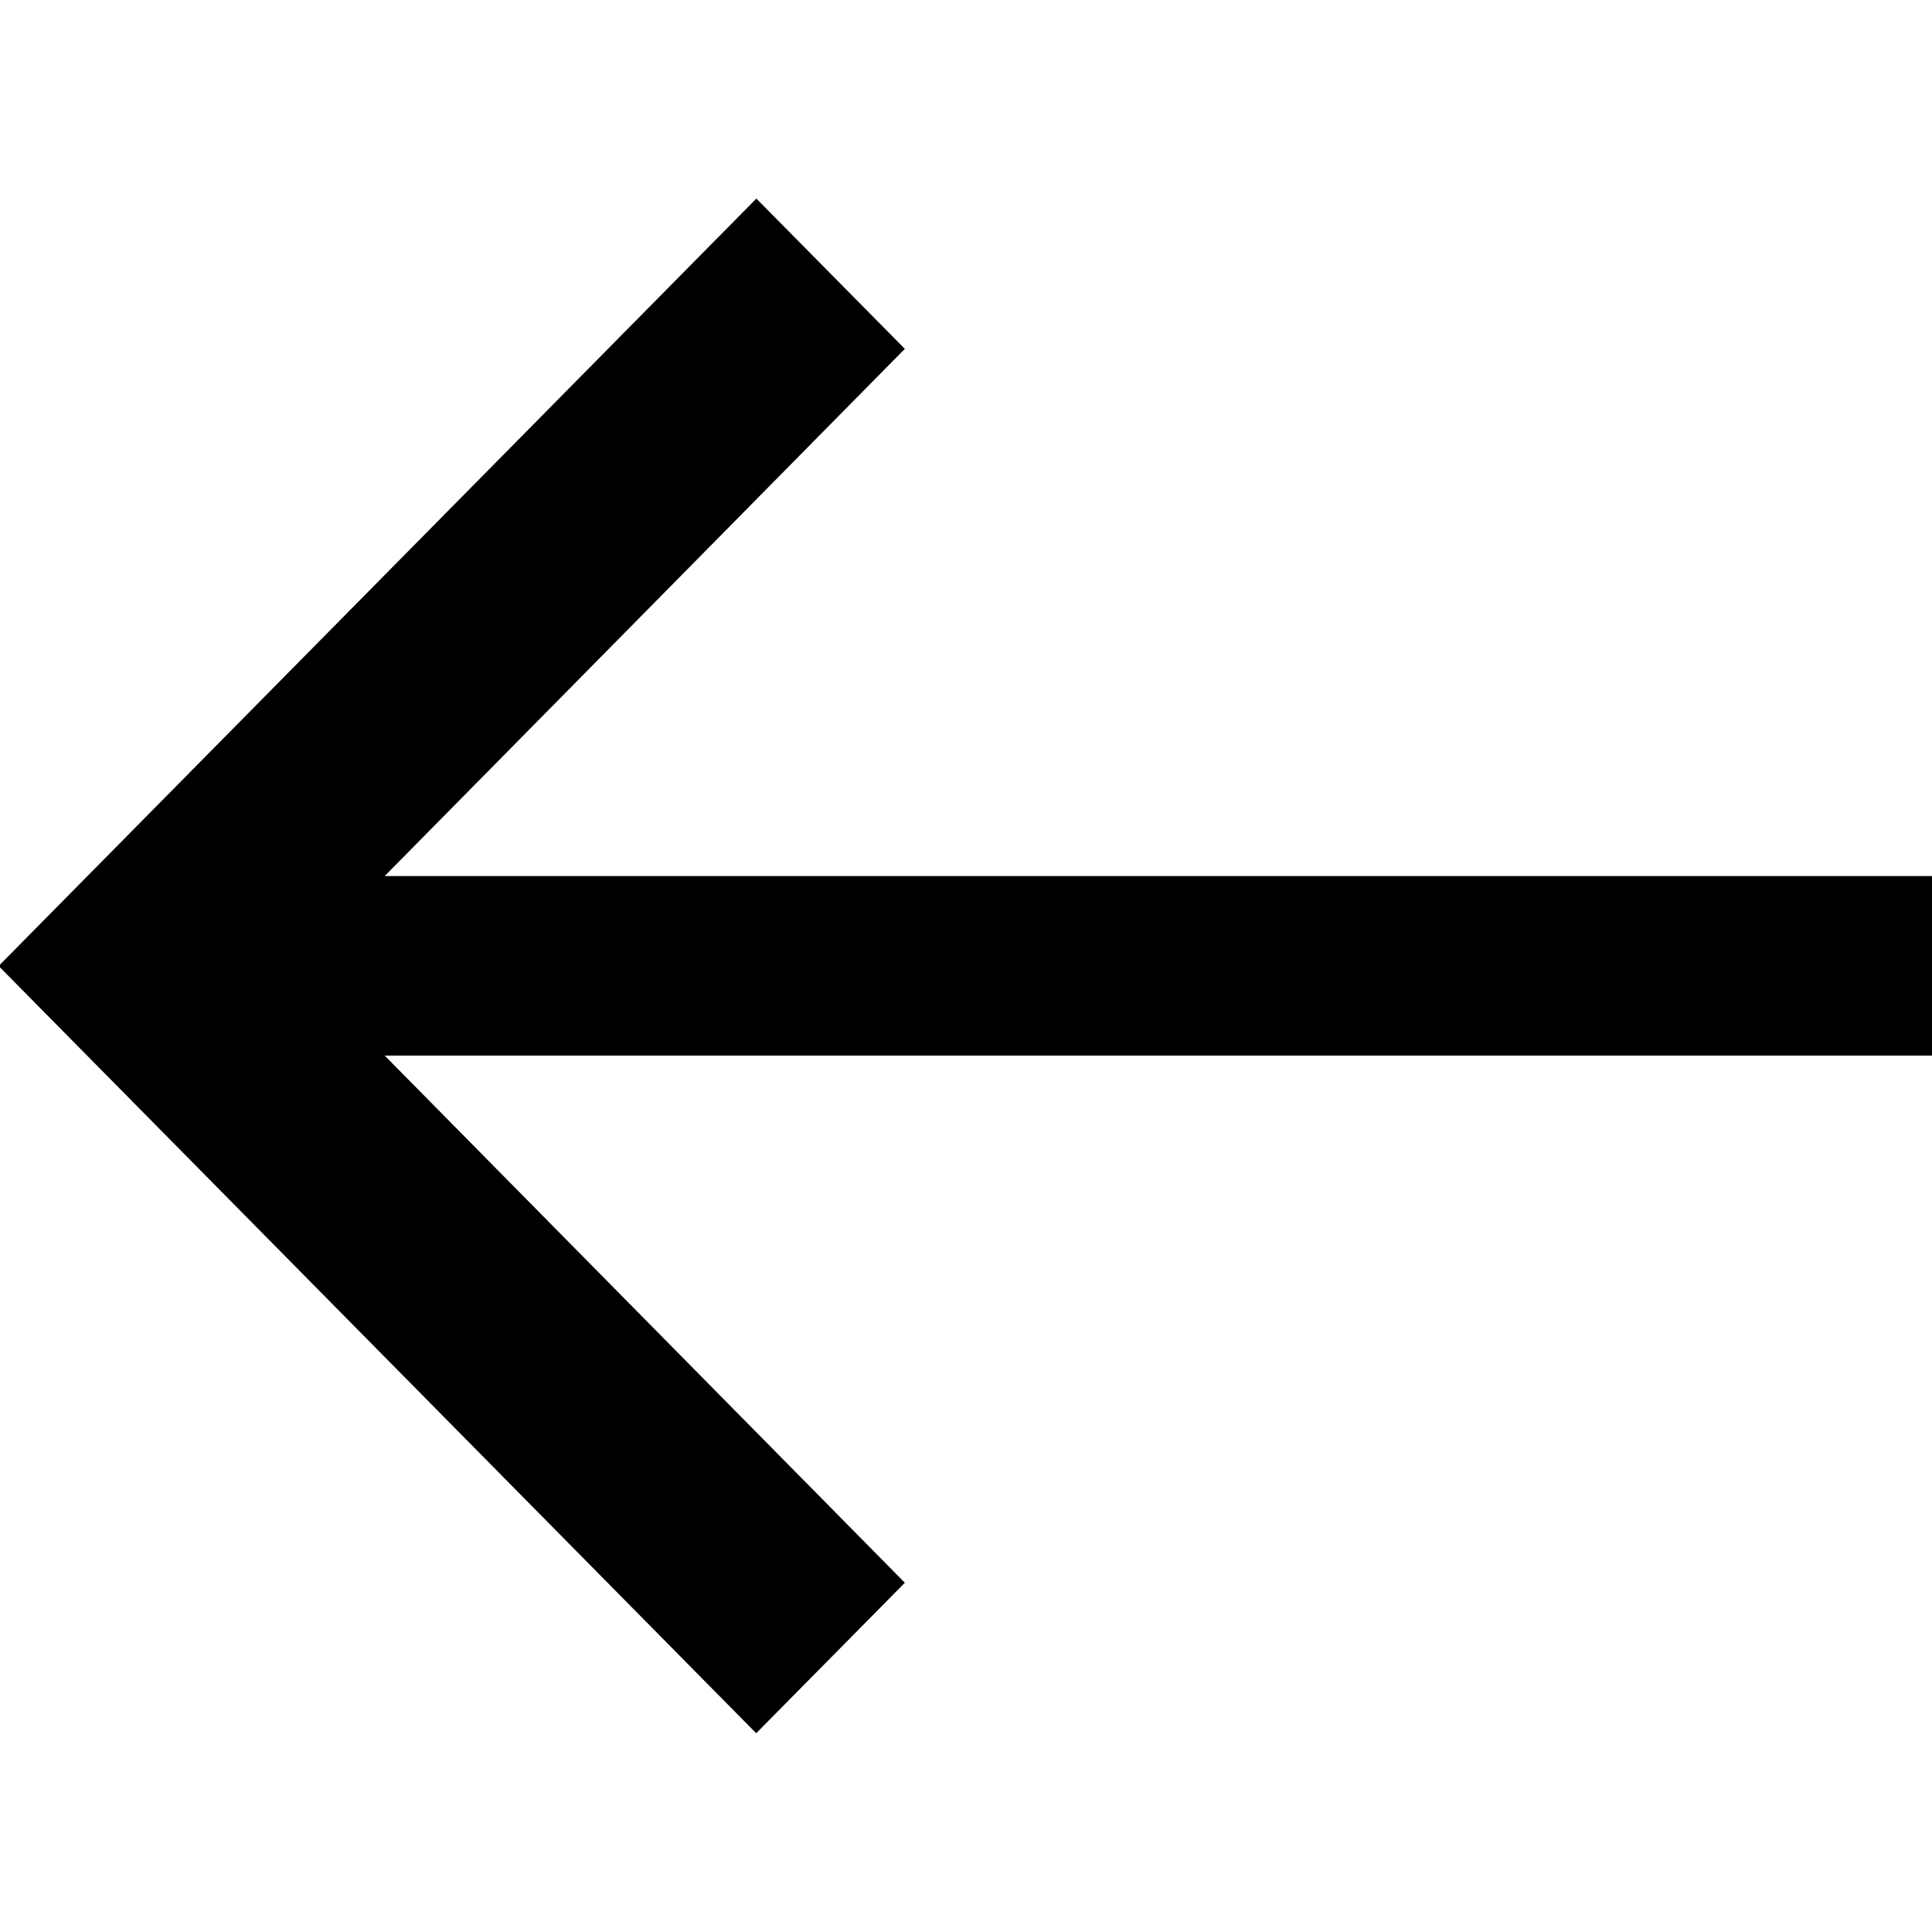 <svg width="16" height="16" version="1.1" viewBox="0 0 16 16" xmlns="http://www.w3.org/2000/svg">
 <g transform="matrix(-1.487 0 0 1.487 19.928 -3.899)" style="stroke-width:.672">
  <path d="m8.385 4.565c.268-.272.537-.543.805-.815 1.398 1.417 2.797 2.833 4.195 4.25-1.398 1.417-2.797 2.833-4.195 4.25-.268-.272-.537-.543-.805-.815 1.13-1.145 2.26-2.29 3.39-3.435-1.13-1.145-2.26-2.29-3.39-3.435z" style="color-rendering:auto;color:#000000;dominant-baseline:auto;font-feature-settings:normal;font-variant-alternates:normal;font-variant-caps:normal;font-variant-east-asian:normal;font-variant-ligatures:normal;font-variant-numeric:normal;font-variant-position:normal;font-variation-settings:normal;image-rendering:auto;inline-size:0;isolation:auto;mix-blend-mode:normal;shape-margin:0;shape-padding:0;shape-rendering:auto;solid-color:#000000;stop-color:#000000;stroke-width:.672;text-decoration-color:#000000;text-decoration-line:none;text-decoration-style:solid;text-indent:0;text-orientation:mixed;text-transform:none;white-space:normal"/>
  <path d="m9.19 3.727-.828.838.012.012 2.885 2.924h-8.643v1h8.643l-2.897 2.936.828.838 4.219-4.273-4.219-4.273zm-.029.254a.483.483 0 01.373.143l3.494 3.537a.483.483 0 010 .68l-3.494 3.539a.483.483 0 01-.689-.002l-.102-.104a.483.483 0 01.002-.678l2.561-2.596h1.393v-1h-1.393l-2.561-2.596a.483.483 0 01.002-.682l.102-.102a.483.483 0 01.312-.141z" style="color-rendering:auto;color:#000000;dominant-baseline:auto;font-feature-settings:normal;font-variant-alternates:normal;font-variant-caps:normal;font-variant-east-asian:normal;font-variant-ligatures:normal;font-variant-numeric:normal;font-variant-position:normal;font-variation-settings:normal;image-rendering:auto;inline-size:0;isolation:auto;mix-blend-mode:normal;shape-margin:0;shape-padding:0;shape-rendering:auto;solid-color:#000000;stop-color:#000000;stroke-width:.672;text-decoration-color:#000000;text-decoration-line:none;text-decoration-style:solid;text-indent:0;text-orientation:mixed;text-transform:none;white-space:normal"/>
 </g>
</svg>
